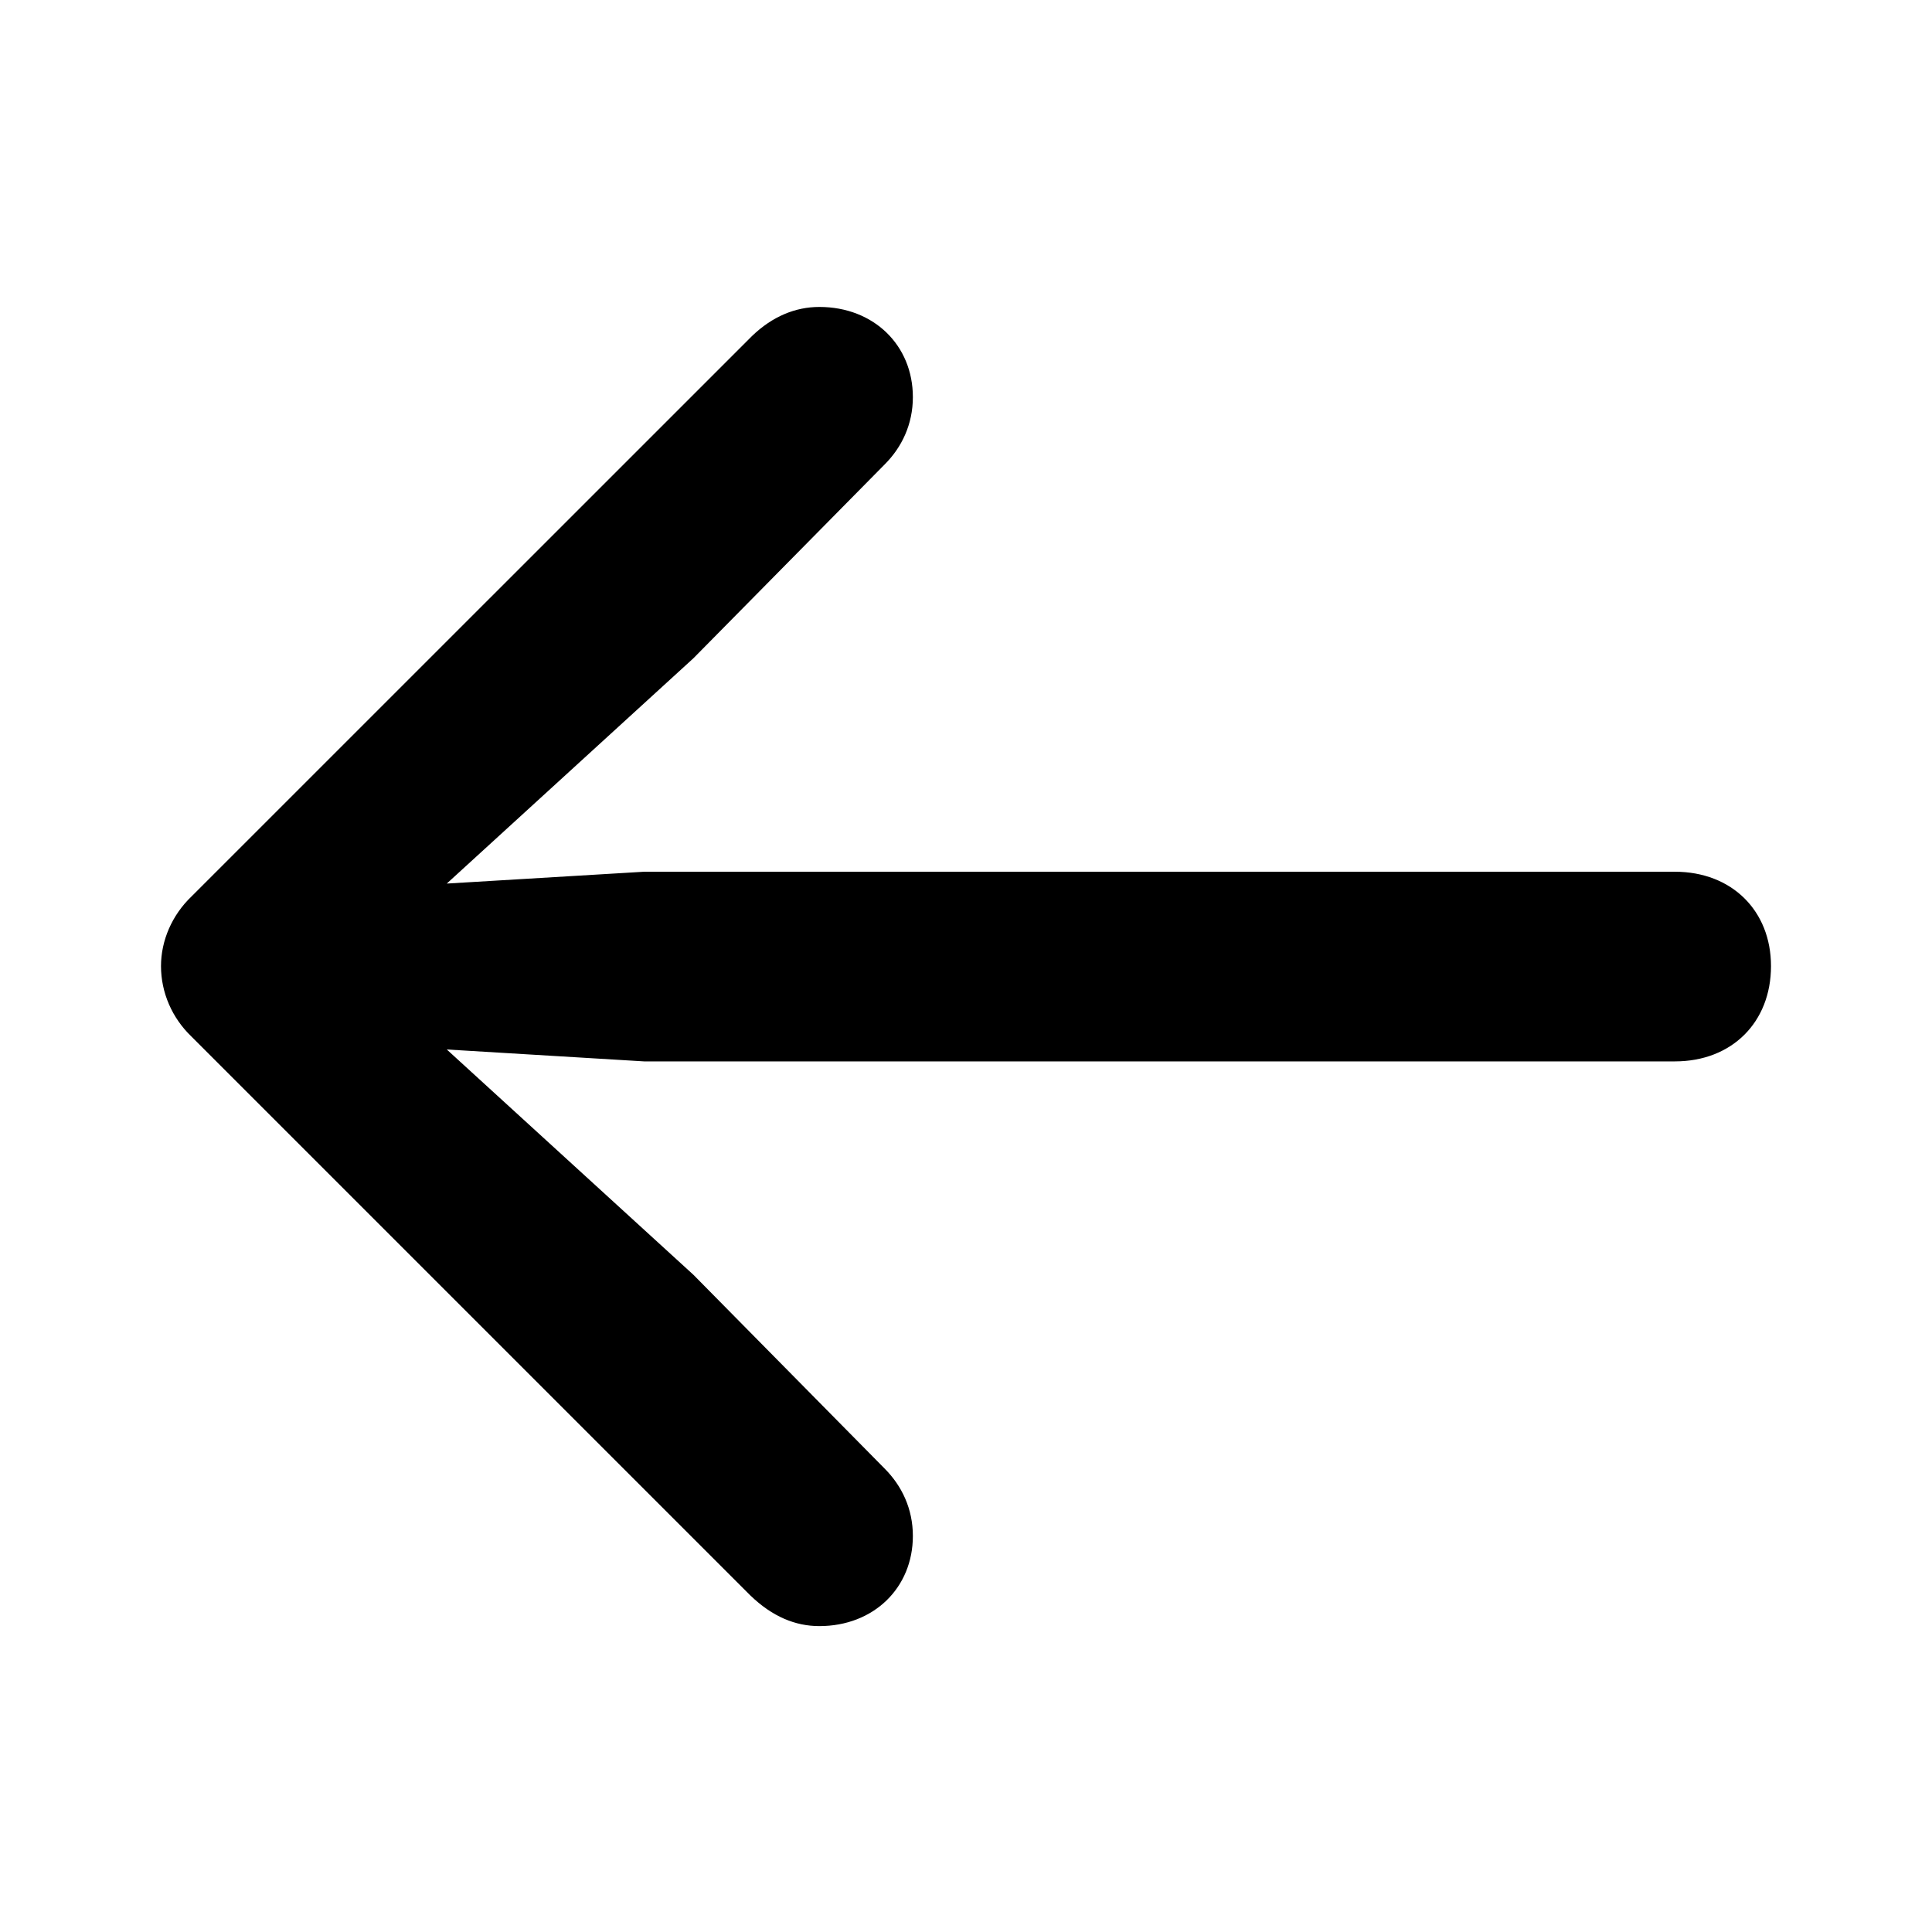 <svg width="24" height="24" viewBox="0 0 24 24" fill="none" xmlns="http://www.w3.org/2000/svg">
<path d="M10.178 3.813C9.882 3.813 9.596 3.93 9.343 4.173L2.38 11.135C2.137 11.367 2 11.684 2 12.001C2 12.329 2.137 12.646 2.38 12.878L9.322 19.82C9.596 20.084 9.882 20.2 10.178 20.2C10.854 20.2 11.34 19.724 11.34 19.08C11.34 18.742 11.202 18.457 10.991 18.245L8.614 15.836L5.55 13.037L8.001 13.185H20.806C21.514 13.185 22 12.699 22 12.001C22 11.315 21.514 10.829 20.806 10.829H8.001L5.55 10.976L8.614 8.177L10.991 5.768C11.202 5.557 11.34 5.271 11.34 4.933C11.34 4.289 10.854 3.813 10.178 3.813Z" fill="black"/>
</svg>
